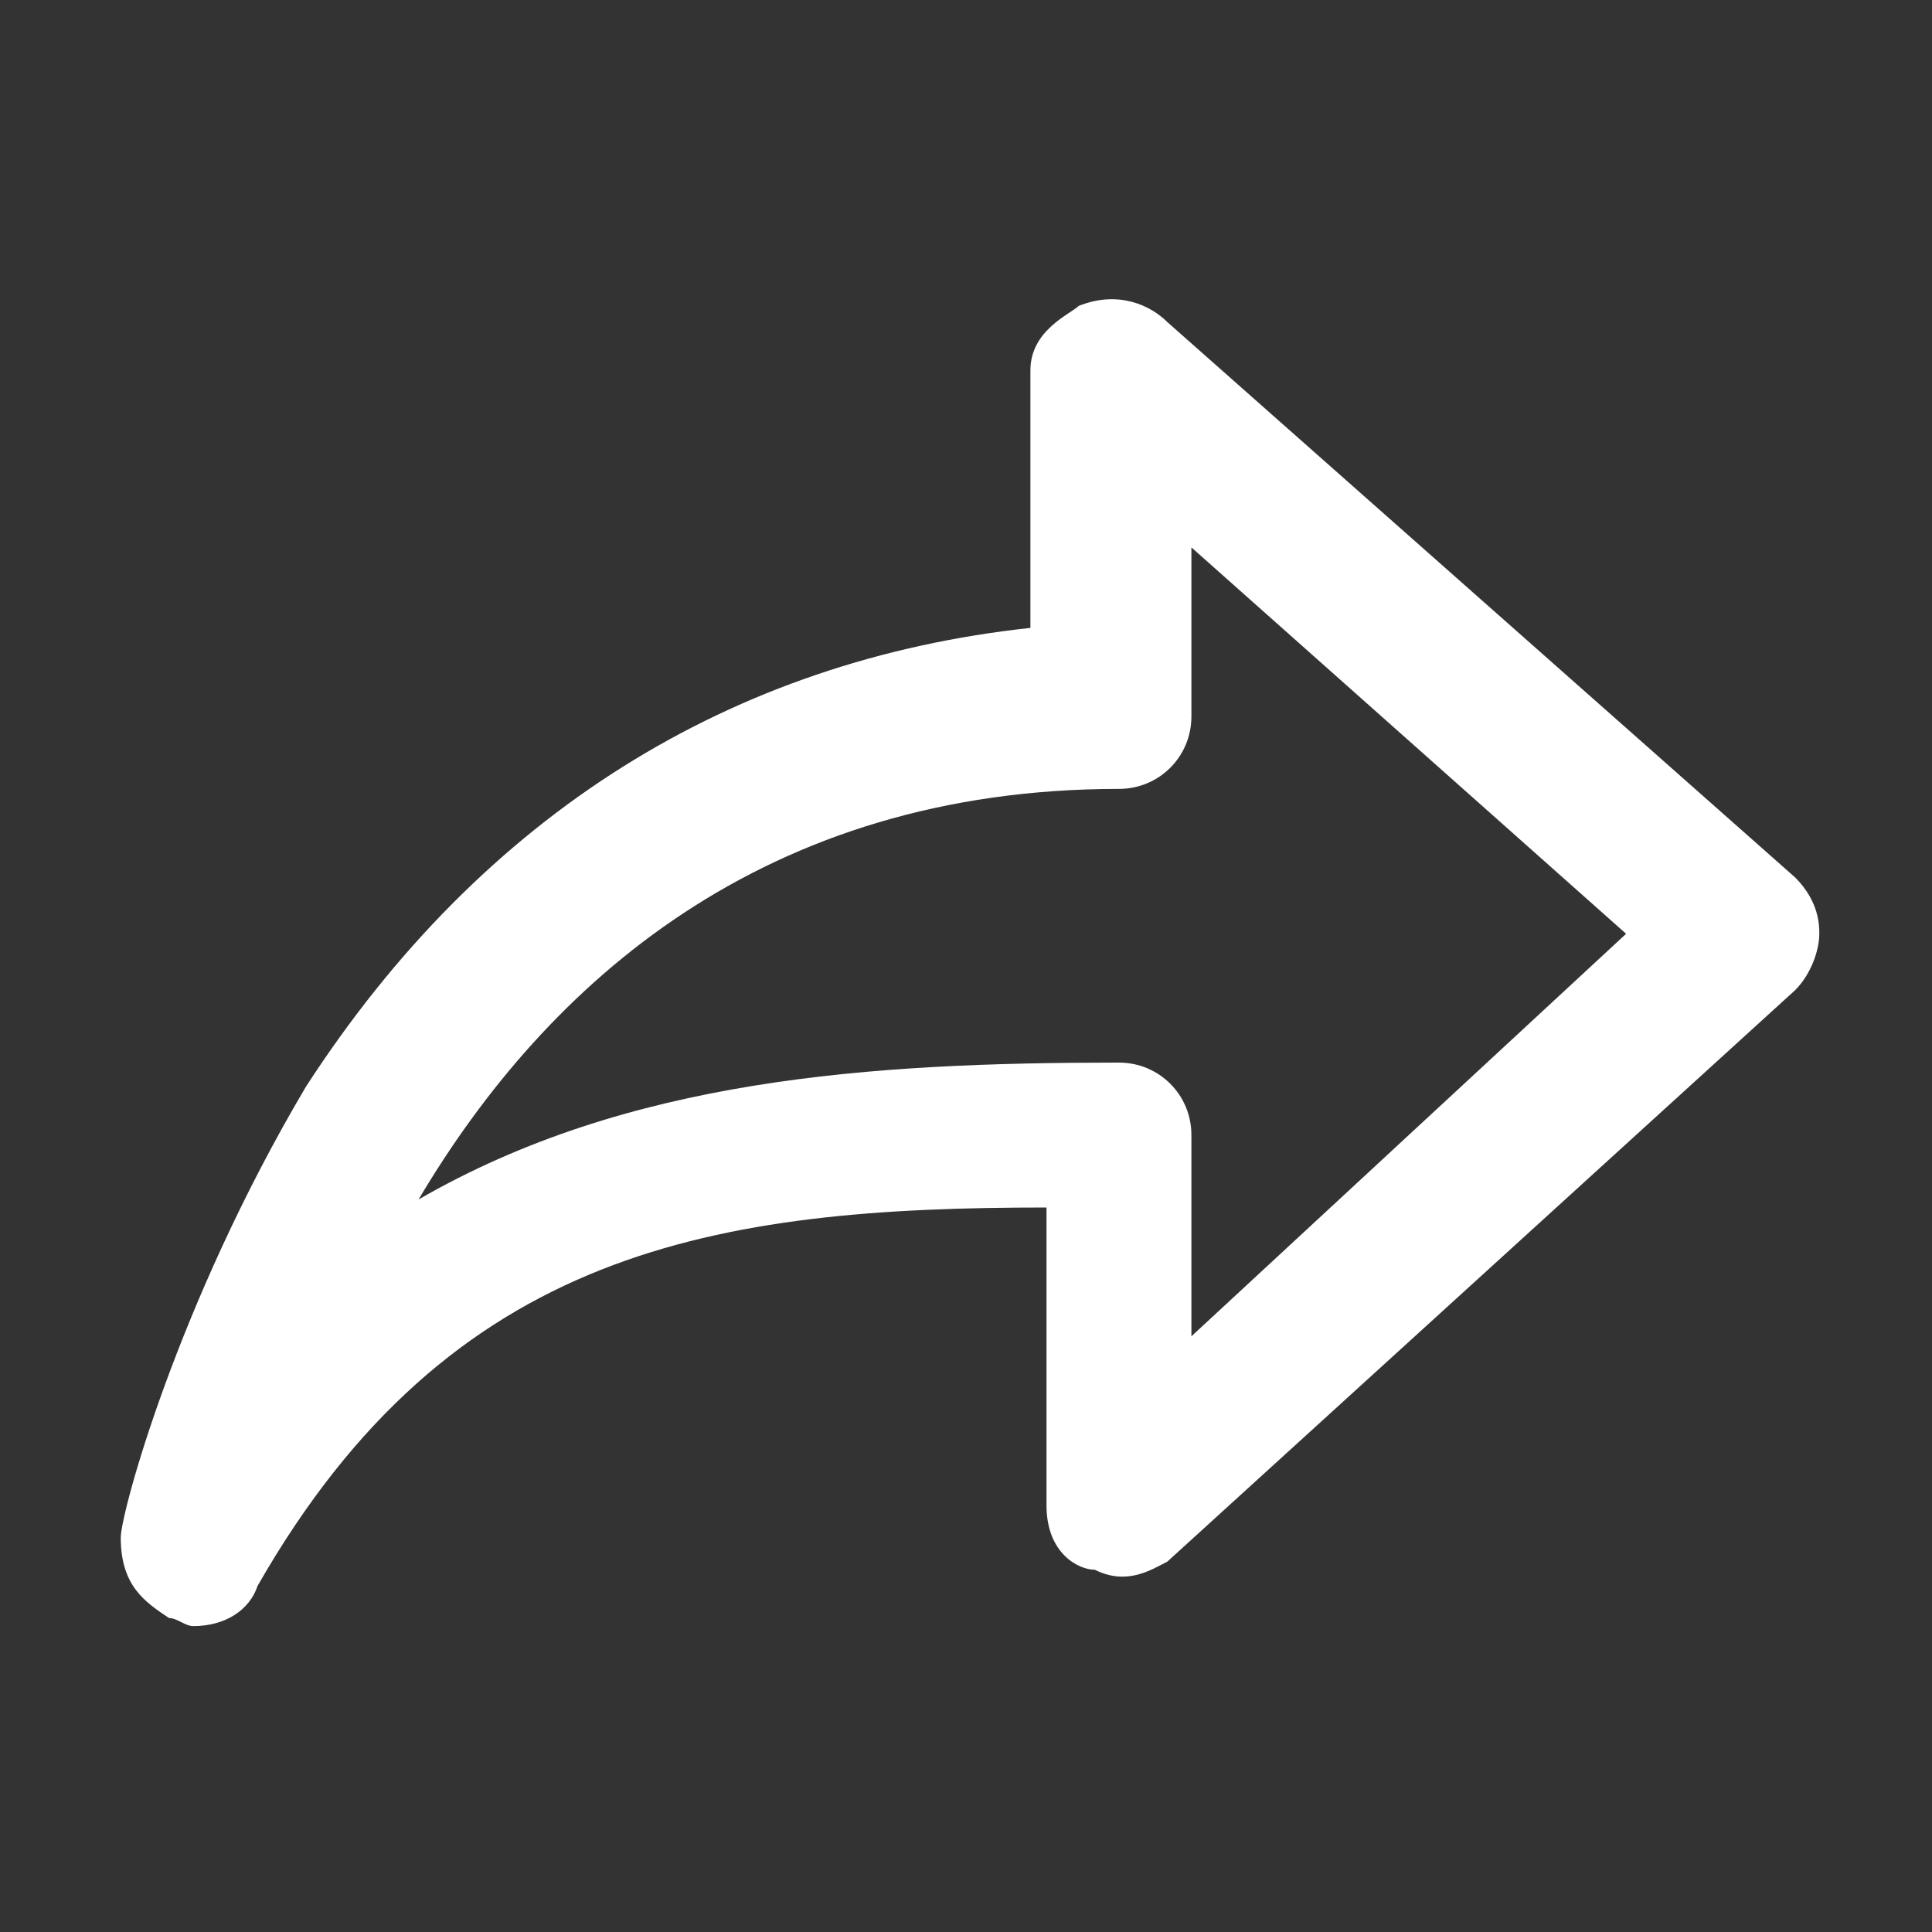 <?xml version="1.0" encoding="utf-8"?>
<!-- Generator: Adobe Illustrator 24.1.0, SVG Export Plug-In . SVG Version: 6.00 Build 0)  -->
<svg version="1.1" id="Layer_1" xmlns="http://www.w3.org/2000/svg" xmlns:xlink="http://www.w3.org/1999/xlink" x="0px" y="0px"
	 viewBox="0 0 24 24" style="enable-background:new 0 0 24 24;" xml:space="preserve">
<rect x="0" y="0" width="24" height="24" fill="#333333" stroke="none"/>
<defs><style>.a{fill:#ffffff;}</style></defs>
<path class="a" d="M22.3,10.9L14.5,4c-0.2-0.2-0.6-0.4-1.1-0.2c-0.1,0.1-0.6,0.3-0.6,0.8v3.2C9.1,8.2,6,10.1,3.8,13.5
	c-1.6,2.7-2.3,5.3-2.3,5.6c0,0.6,0.3,0.8,0.6,1c0.1,0,0.2,0.1,0.3,0.1c0.4,0,0.7-0.2,0.8-0.5C5.6,15.5,8.9,15,13,15v3.7
	c0,0.6,0.4,0.8,0.6,0.8c0.4,0.2,0.7,0,0.9-0.1l7.8-7.1c0.2-0.2,0.3-0.5,0.3-0.7C22.6,11.5,22.6,11.2,22.3,10.9z M14.8,16.6v-2.5
	c0-0.5-0.4-0.9-0.9-0.9c-3.1,0-6.1,0.2-8.7,1.7c1.6-2.7,4.3-5.1,8.7-5.1c0.5,0,0.9-0.4,0.9-0.9V6.8l5.4,4.8L14.8,16.6z"/>
</svg>
